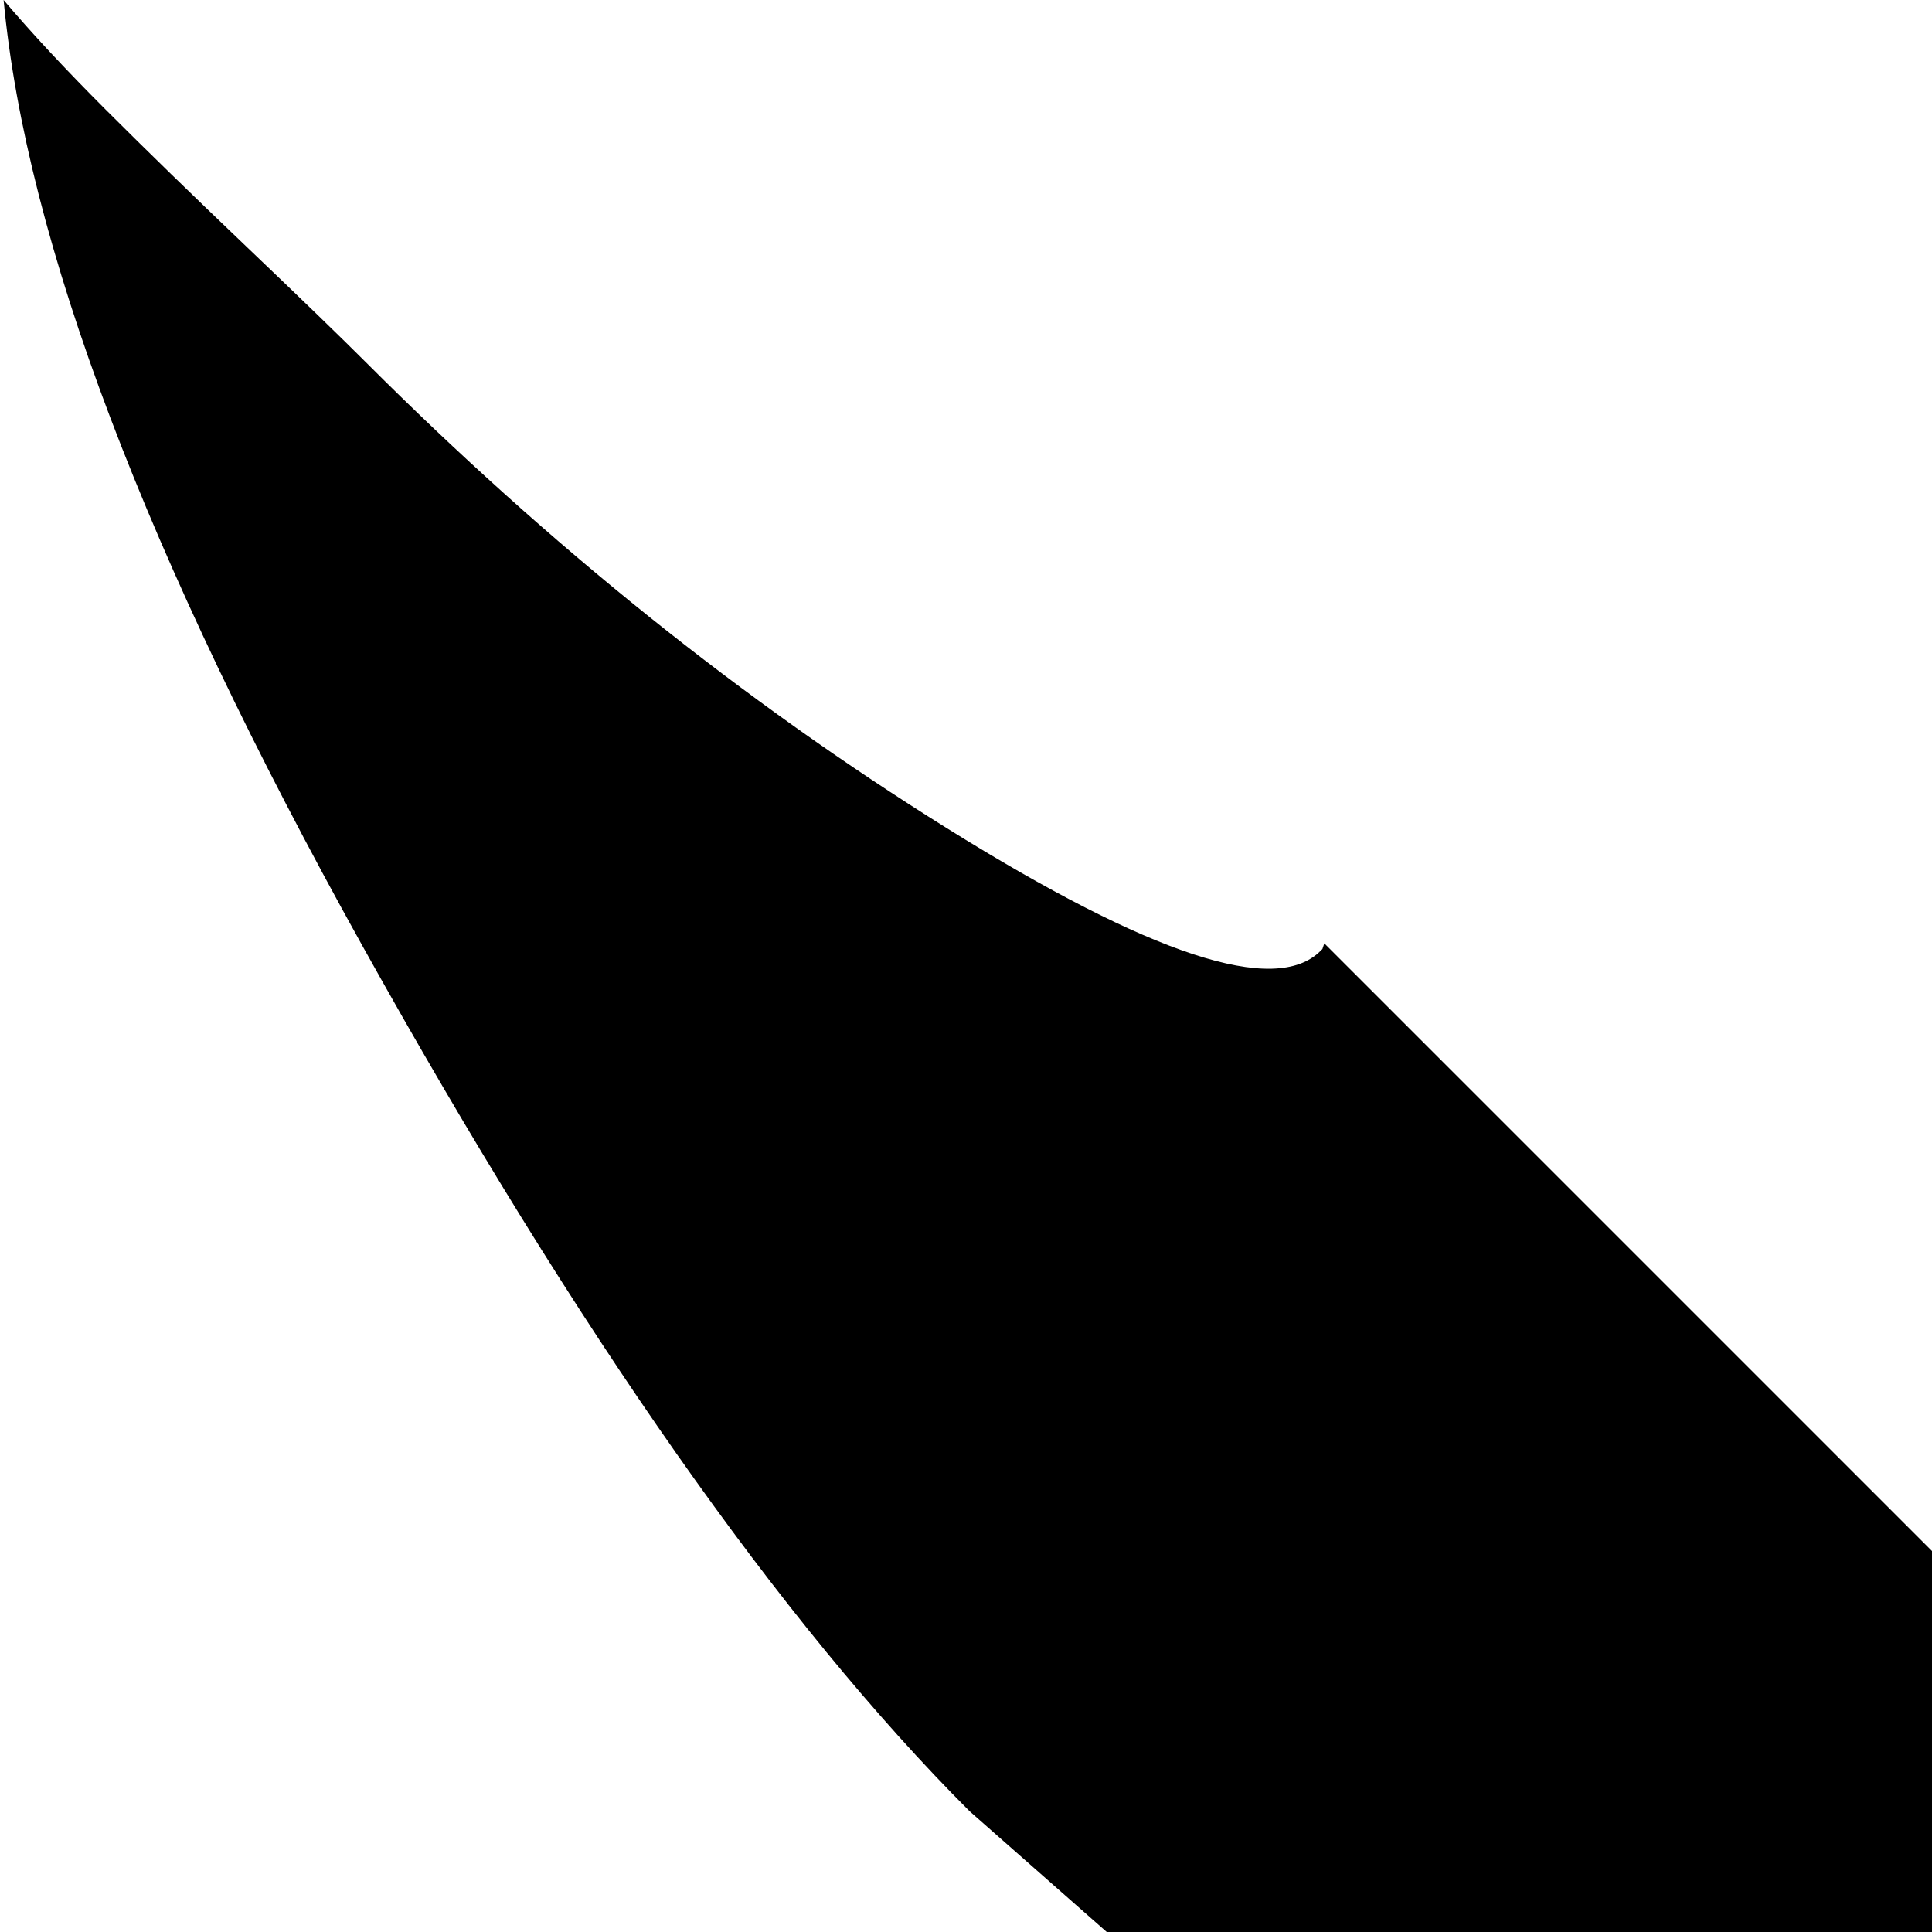 <svg xmlns="http://www.w3.org/2000/svg" version="1.1" viewBox="0 0 512 512" fill="currentColor"><path fill="currentColor" d="m1014.957 963l-51 51q-10 10-24.5 10t-25.5-10l-328-329l-77 78q-6 5-14 5t-13-5l-28-27q-5-6-5-14t5-14l29-29l-226-199q-75-75-161-229.5T.957 0q11 13 27 29t37.5 36.5t31.5 30.5q73 73 154 123.5t99 32.5l.5-.5l.5-1.5l281 281l13-14q6-5 14-5t14 5l27 28q6 5 6 13t-6 14l-13 13l328 328q10 11 10 25.5t-10 24.5"/></svg>